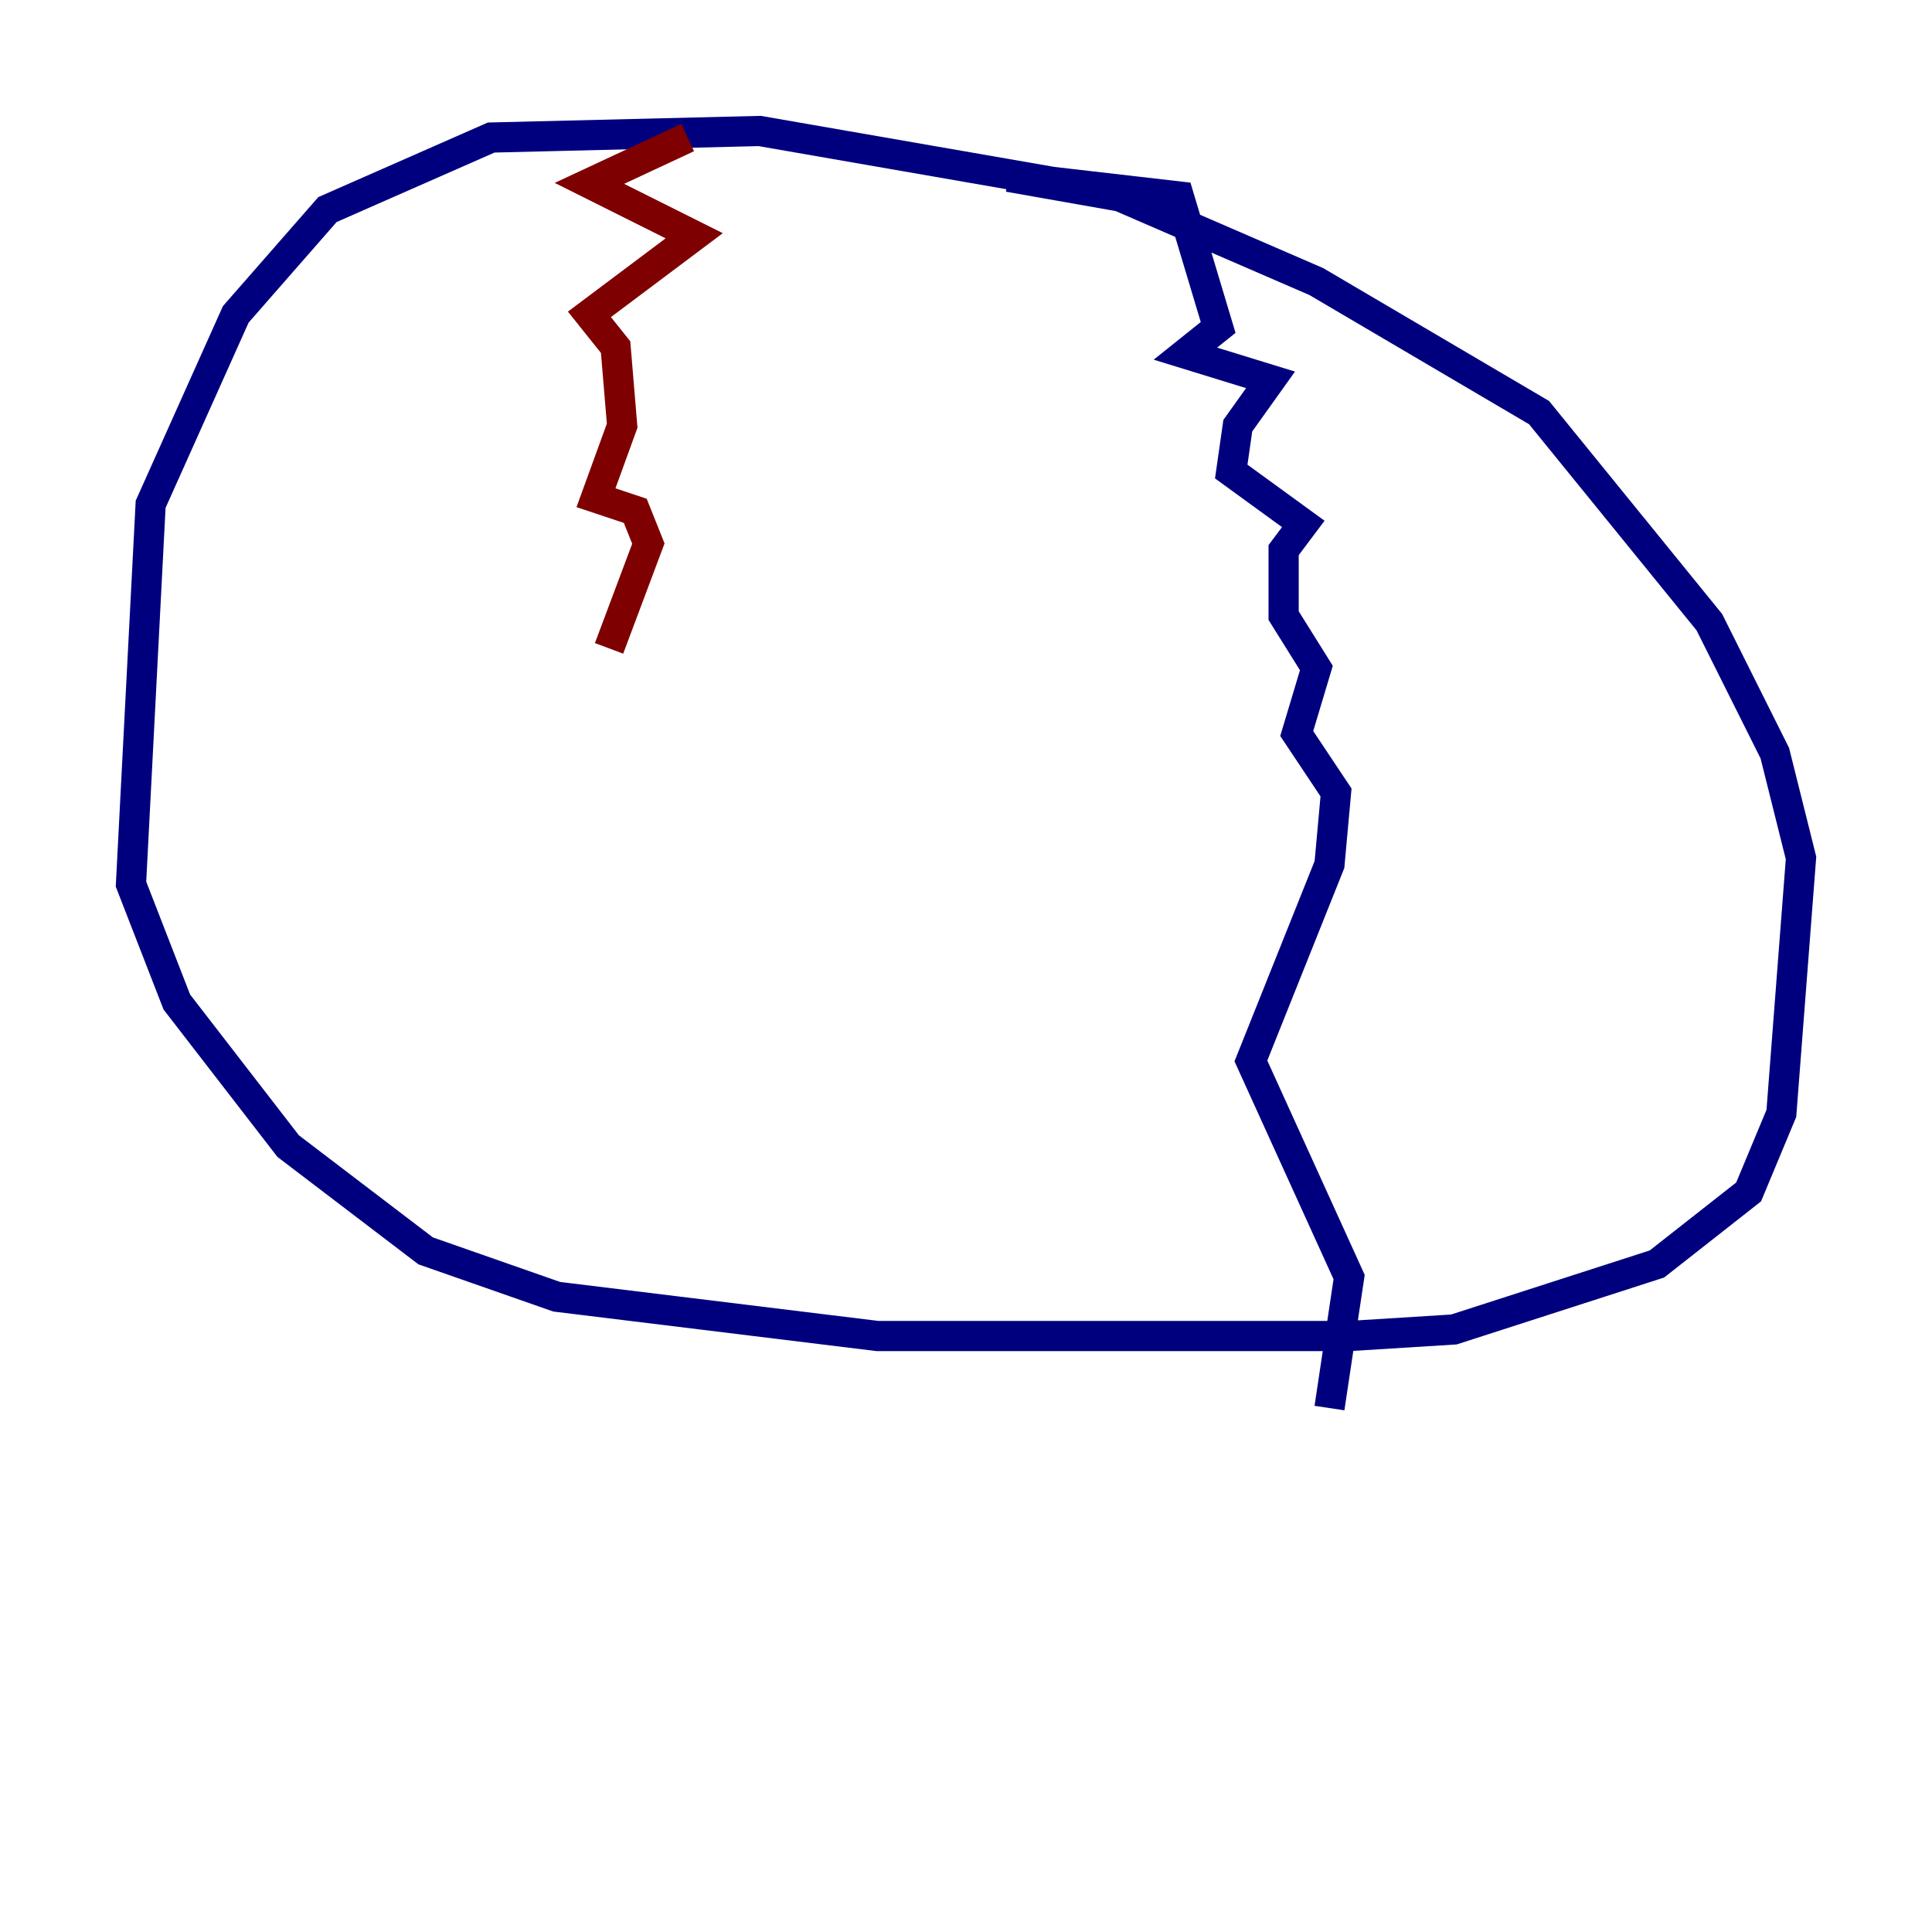 <?xml version="1.0" encoding="utf-8" ?>
<svg baseProfile="tiny" height="128" version="1.2" viewBox="0,0,128,128" width="128" xmlns="http://www.w3.org/2000/svg" xmlns:ev="http://www.w3.org/2001/xml-events" xmlns:xlink="http://www.w3.org/1999/xlink"><defs /><polyline fill="none" points="70.291,12.149 50.332,8.678 32.542,9.112 21.695,13.885 15.62,20.827 9.98,33.41 8.678,58.576 11.715,66.386 19.091,75.932 28.203,82.875 36.881,85.912 58.142,88.515 89.383,88.515 96.325,88.081 109.776,83.742 115.851,78.969 118.02,73.763 119.322,56.841 117.586,49.898 113.248,41.22 101.966,27.336 87.214,18.658 74.197,13.017 66.82,11.715 78.102,13.017 80.705,21.695 78.536,23.43 84.176,25.166 82.007,28.203 81.573,31.241 86.346,34.712 85.044,36.447 85.044,40.786 87.214,44.258 85.912,48.597 88.515,52.502 88.081,57.275 82.875,70.291 89.383,84.61 88.081,93.288" stroke="#00007f" stroke-width="2" /><polyline fill="none" points="45.559,9.112 39.051,12.149 45.993,15.62 39.051,20.827 40.786,22.997 41.22,28.203 39.485,32.976 42.088,33.844 42.956,36.014 40.352,42.956" stroke="#7f0000" stroke-width="2" /></svg>